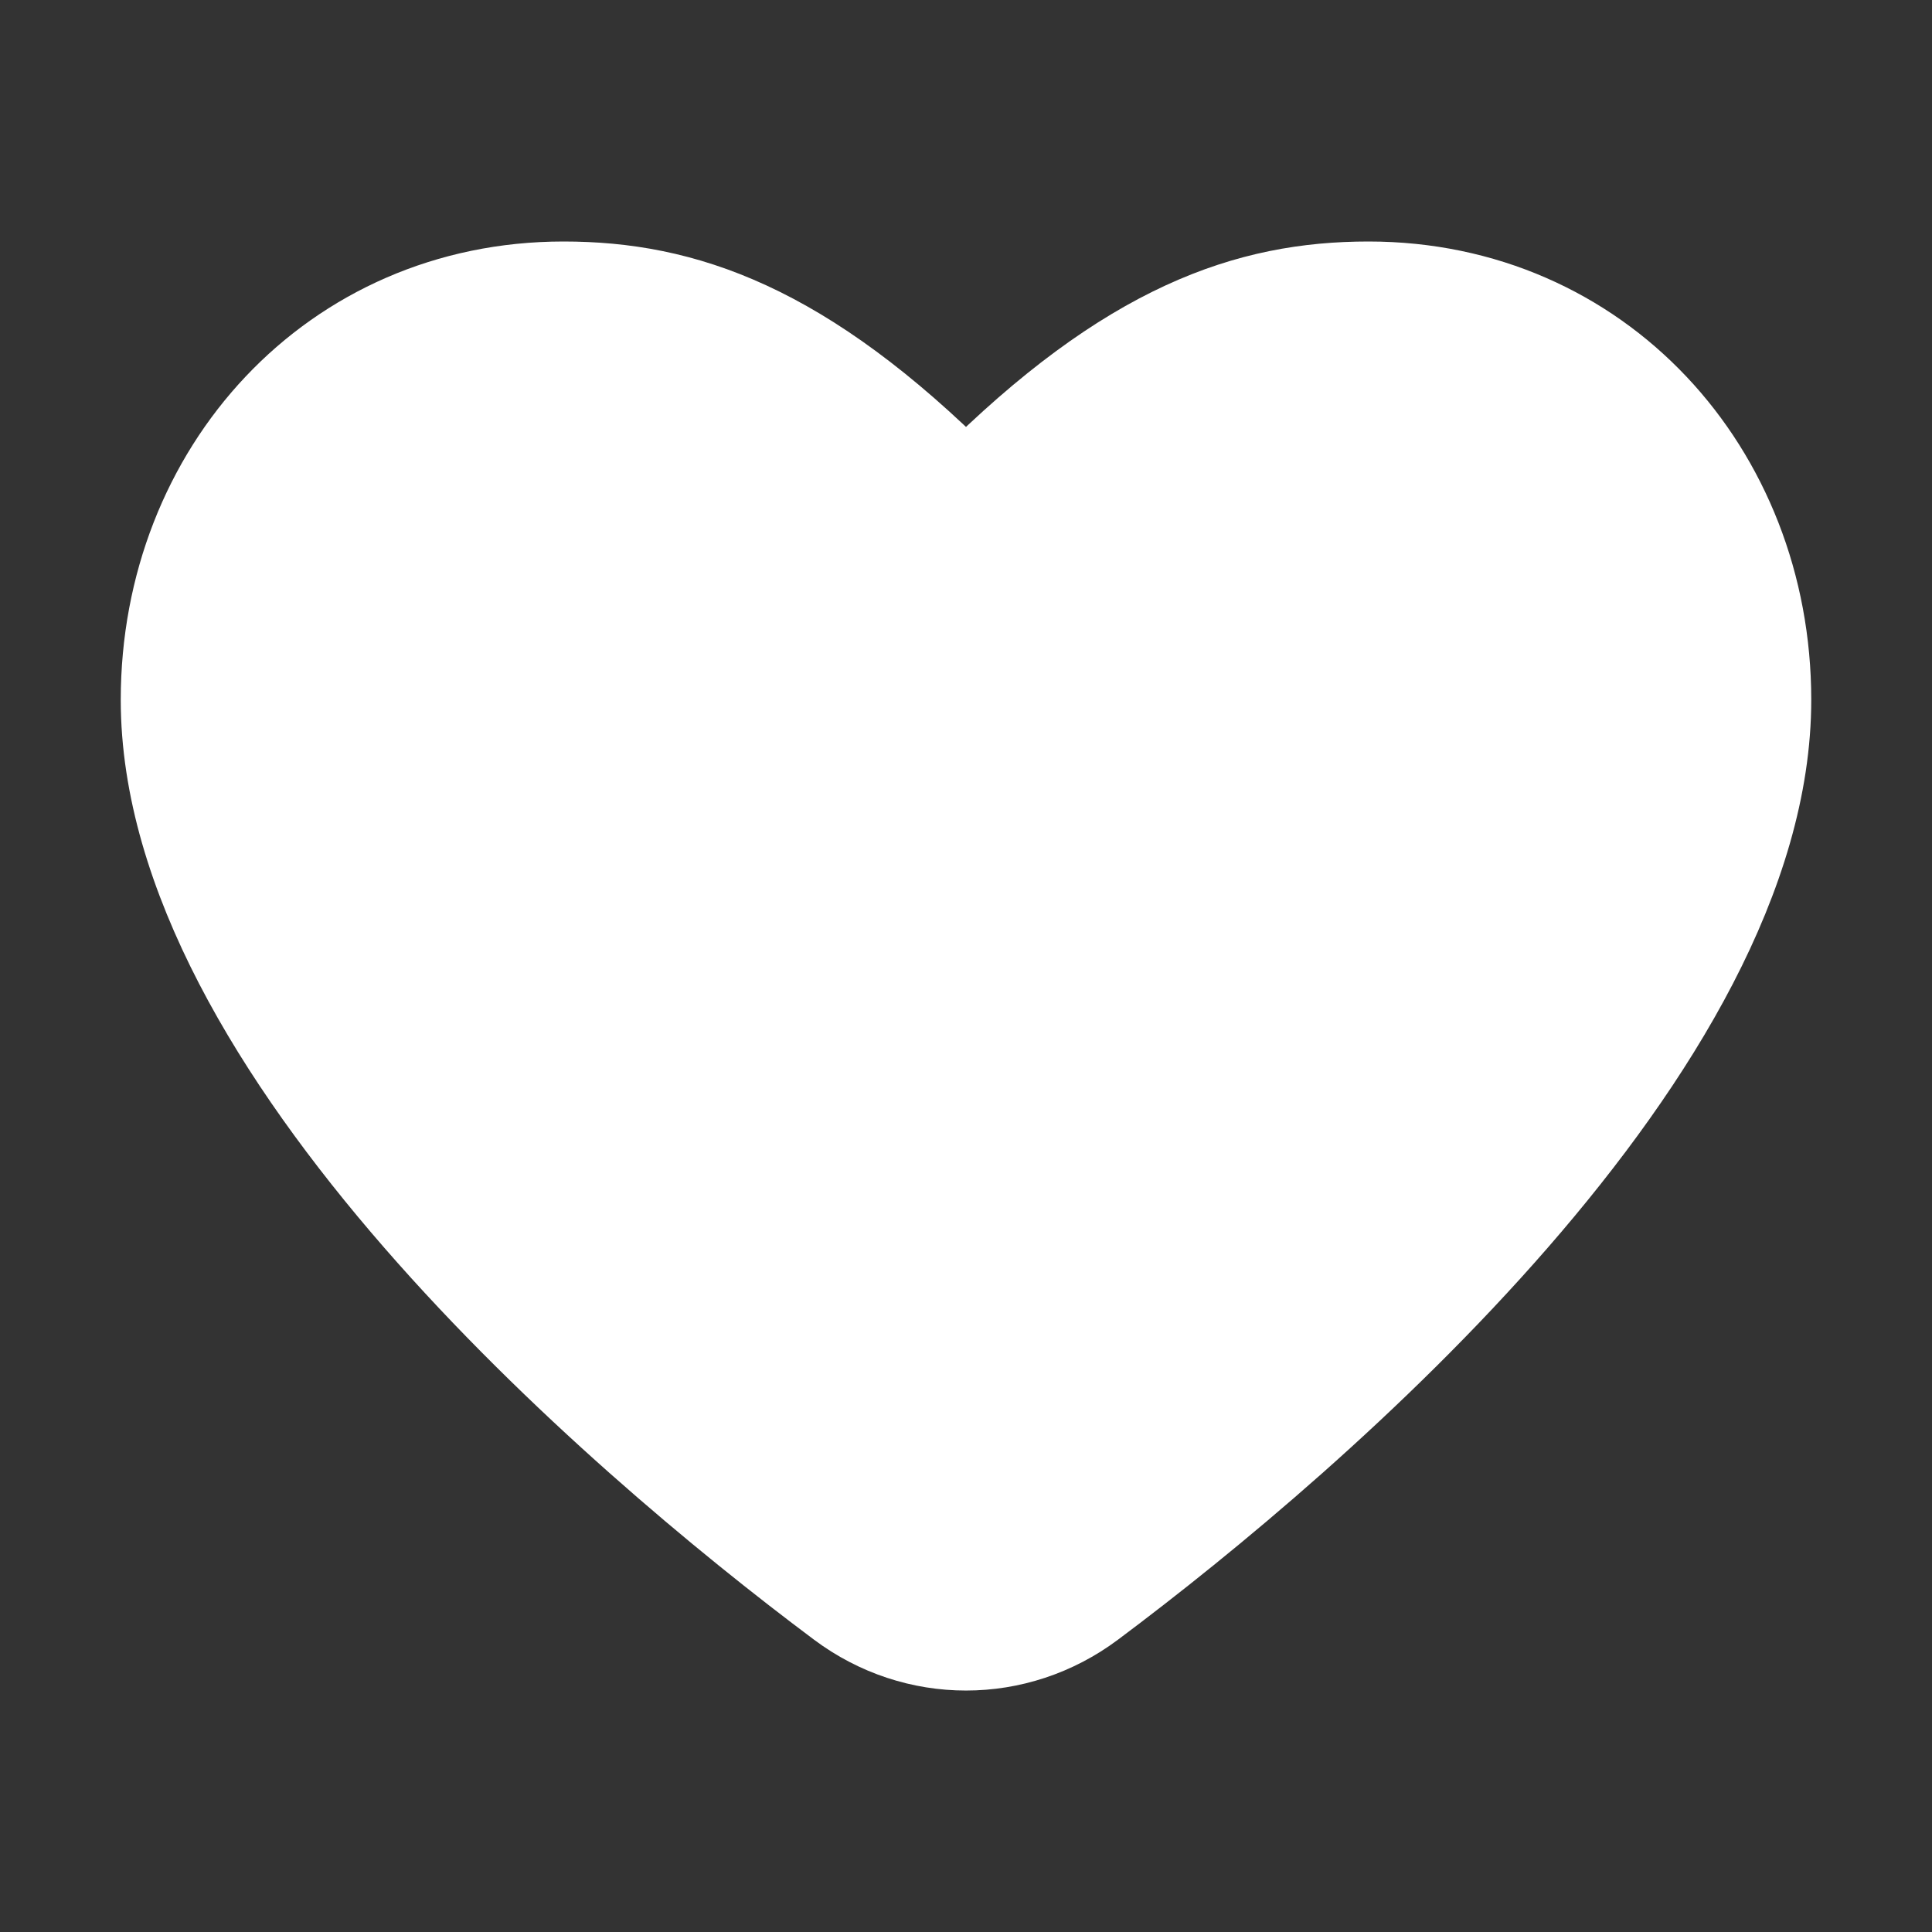 <svg xmlns="http://www.w3.org/2000/svg" viewBox="0 0 24 24" width="20" height="20" color="#ffffff" fill="currentColor">
                                                <rect x="0" y="0" width="24" height="24" fill="#333333" stroke="none"/>
                                                <path d="M10.411 19.968C7.589 17.858 2 13.035 2 8.694C2 5.826 4.105 3.5 7 3.5C8.5 3.5 10 4 12 6C14 4 15.5 3.5 17 3.5C19.895 3.5 22 5.826 22 8.694C22 13.035 16.411 17.858 13.589 19.968C12.64 20.678 11.36 20.678 10.411 19.968Z" stroke="#ffffff" strokeWidth="1.5" strokeLinecap="round" strokeLinejoin="round"></path>
                                            </svg>